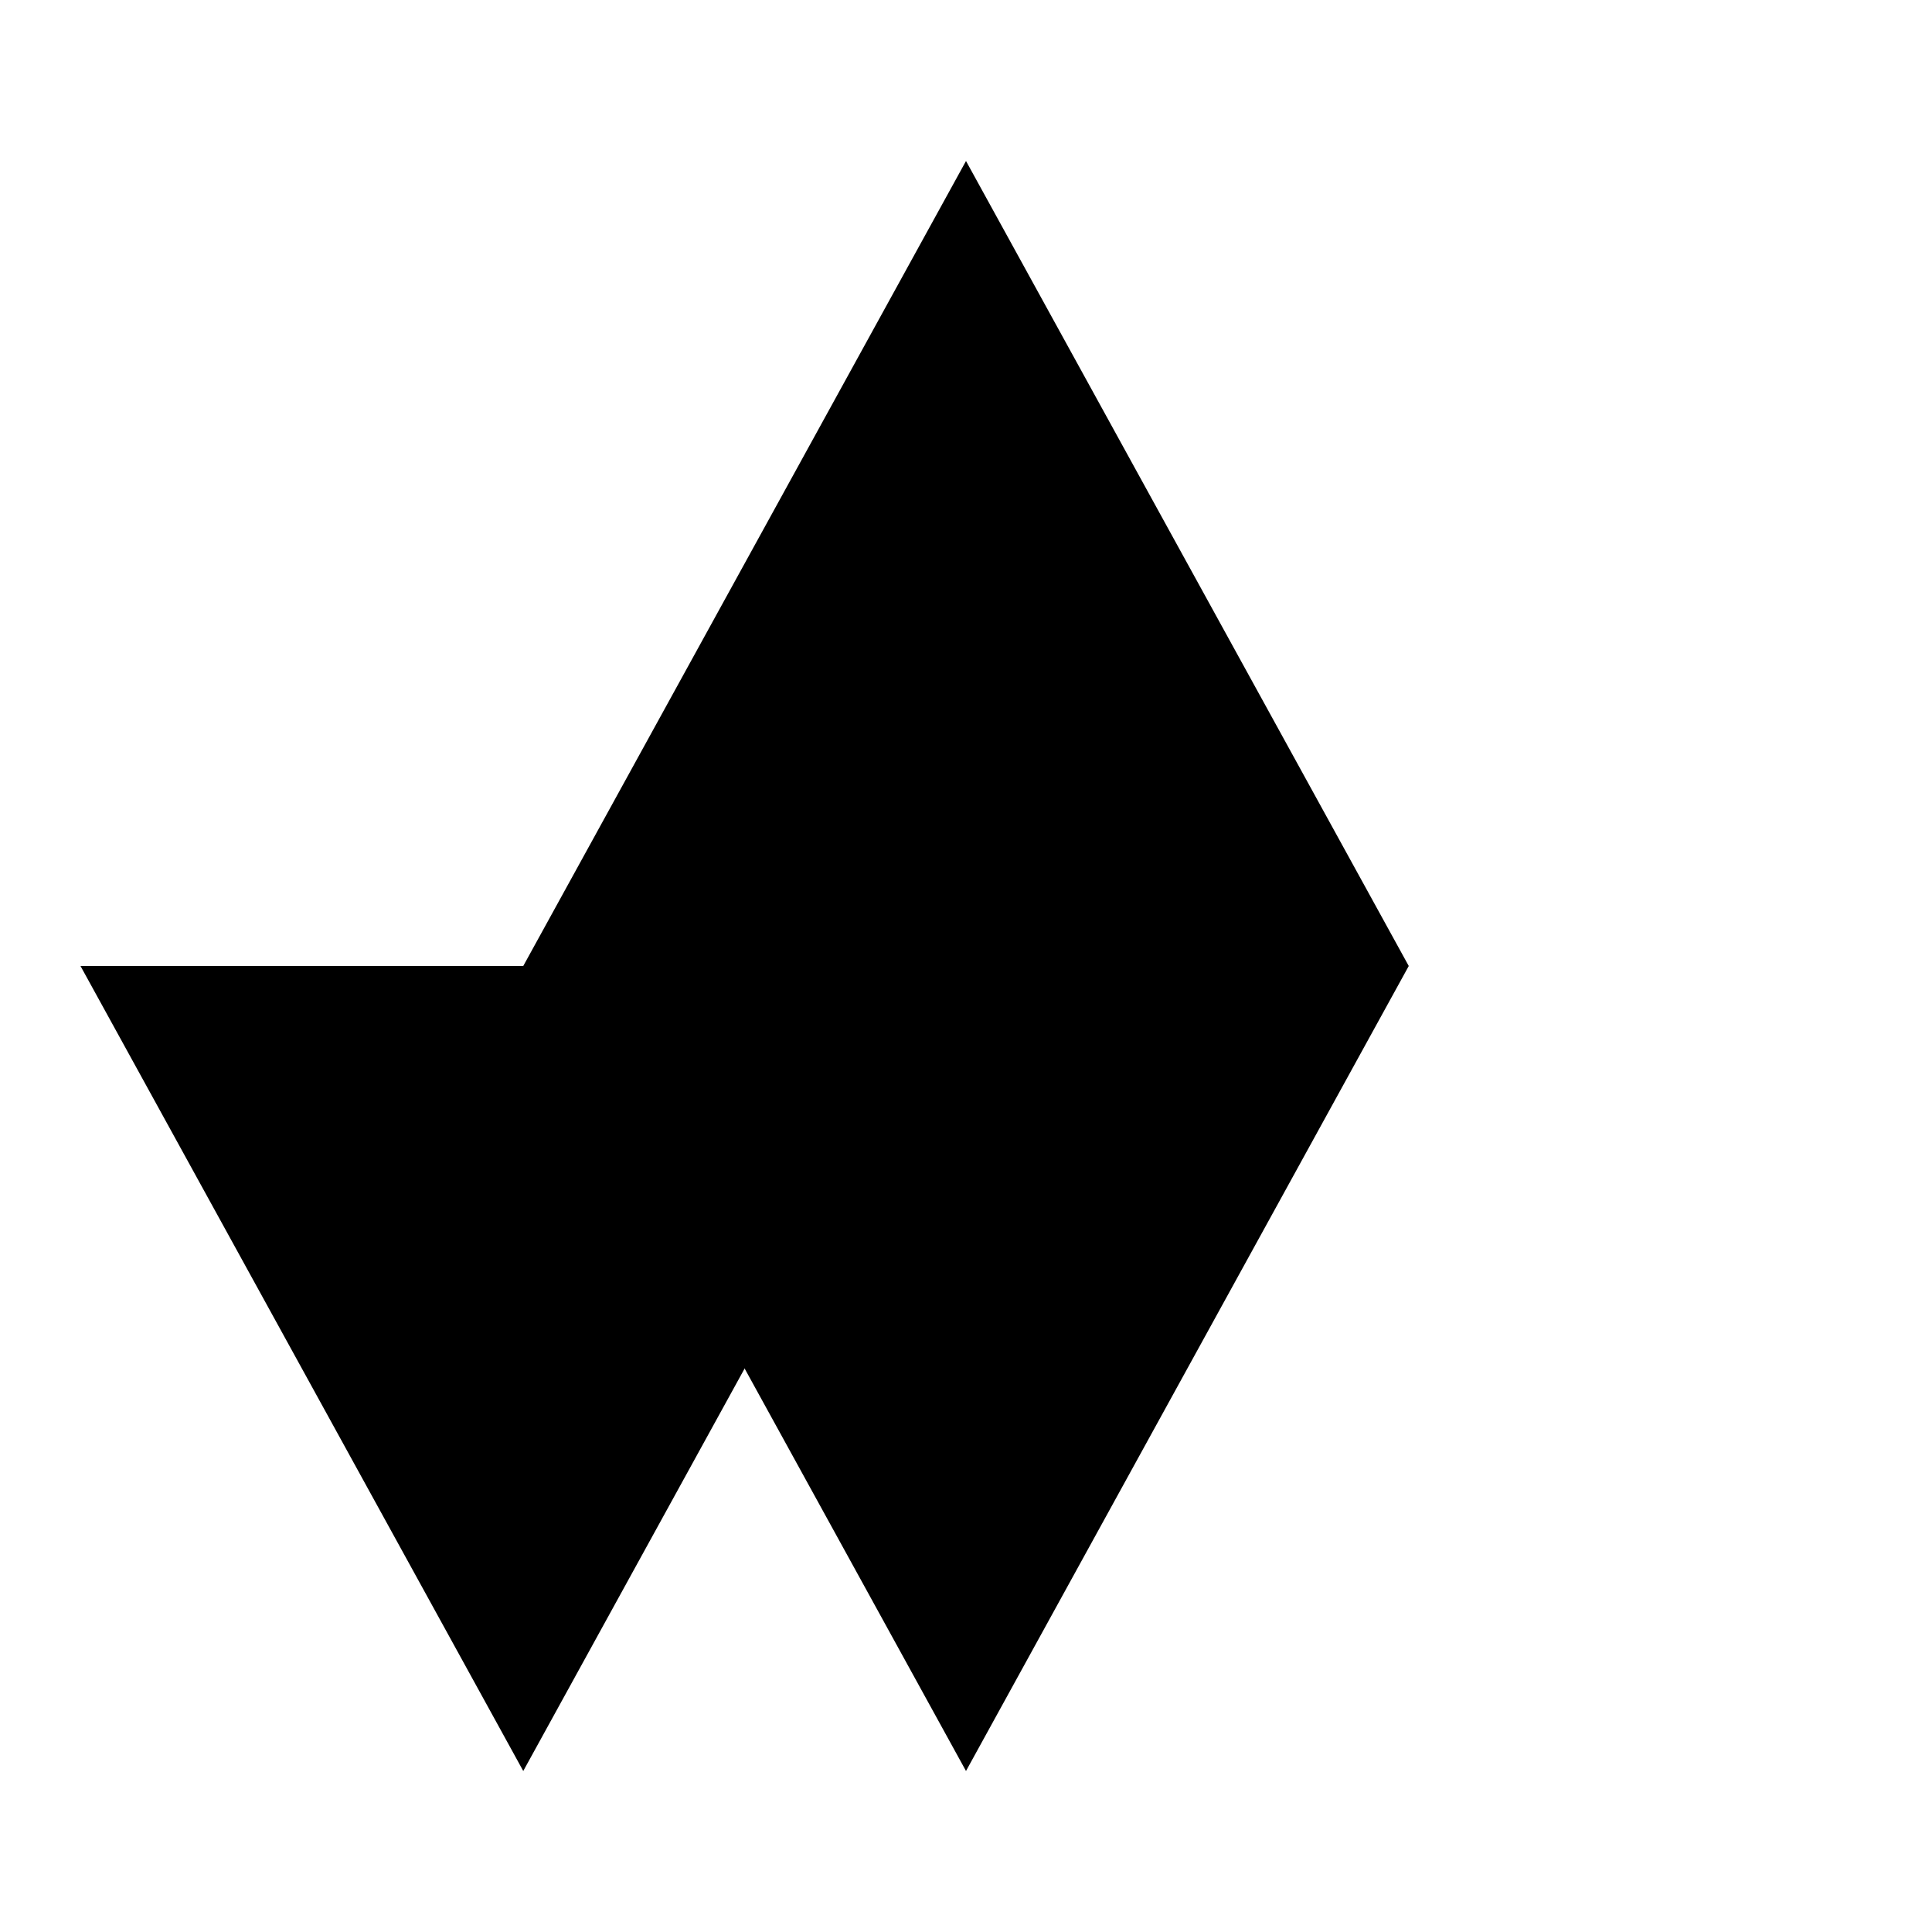 <svg viewBox="0 0 24 24" fill="none" xmlns="http://www.w3.org/2000/svg">
  <path d="M6.5 12L12 2l5.5 10H6.5z" fill="currentColor"/>
  <path d="M17.5 12L12 22l-5.5-10h11z" fill="currentColor"/>
  <path d="M1 12l5.5 10L12 12H1z" fill="currentColor"/>
</svg>